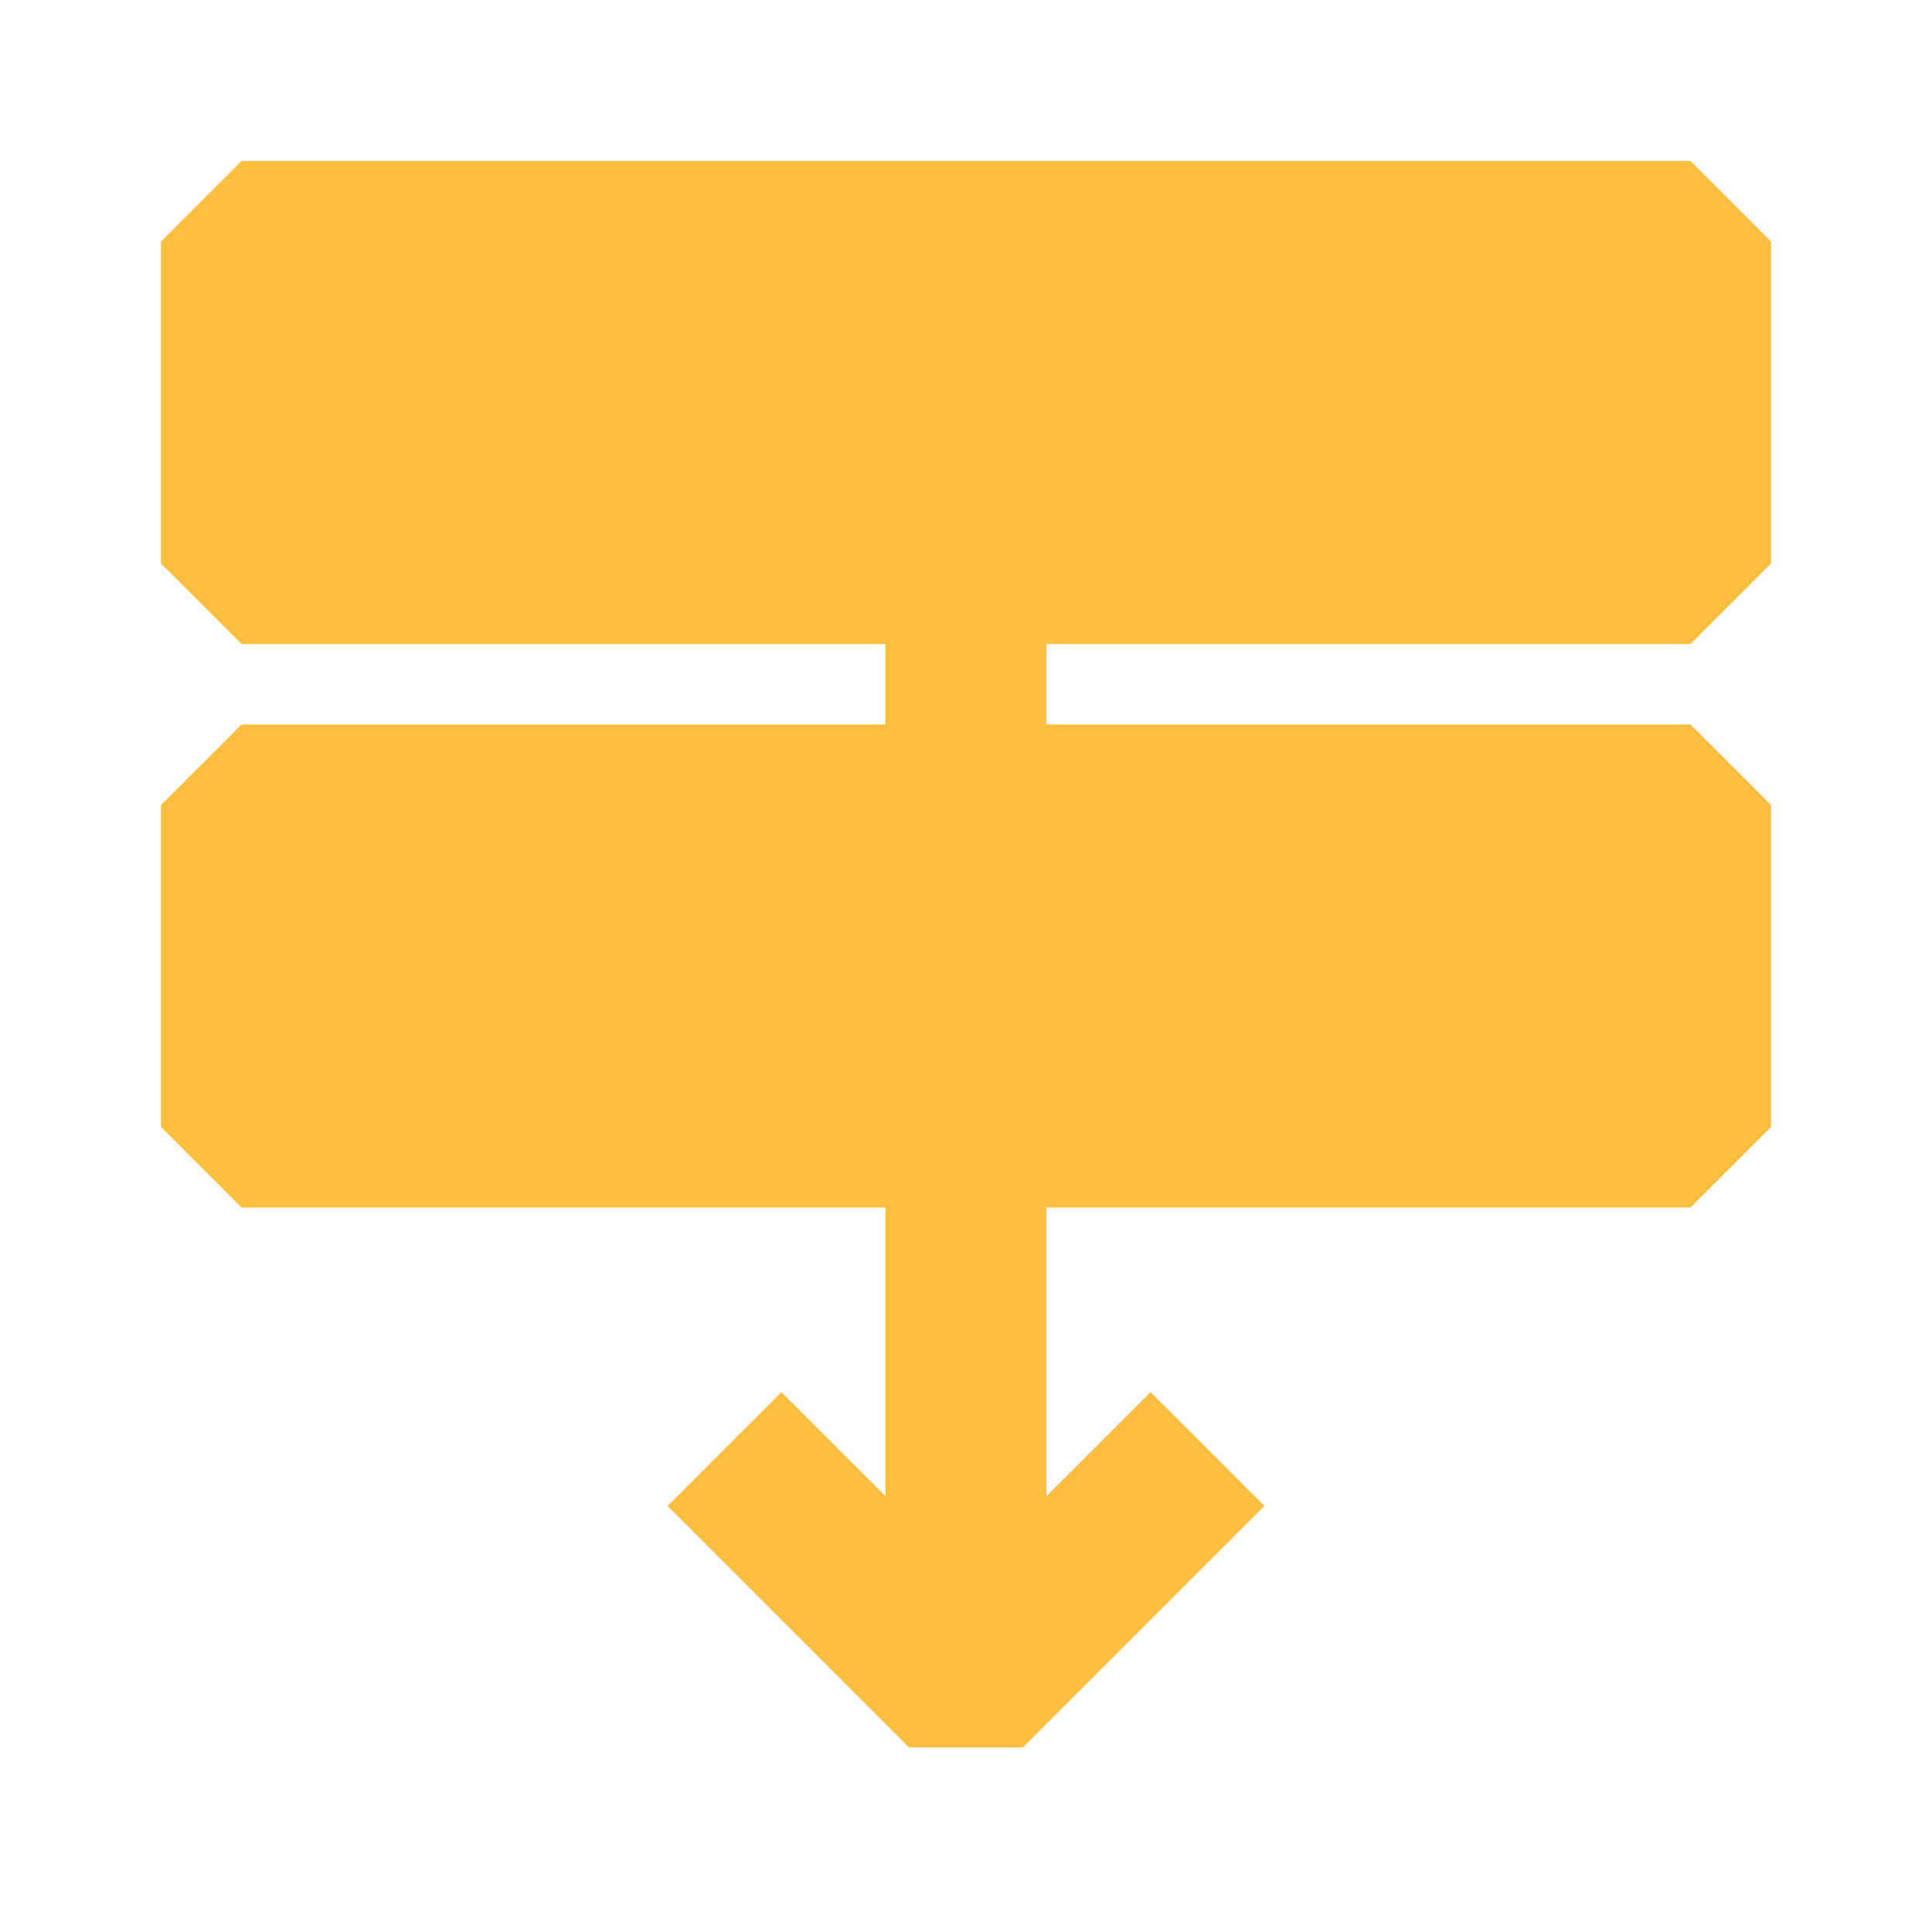 <?xml version="1.0" encoding="UTF-8"?><svg width="24" height="24" viewBox="0 0 48 48" fill="none" xmlns="http://www.w3.org/2000/svg"><rect width="36" height="8" transform="matrix(1 0 0 -1 6 14)" fill="#ffbe40" stroke="#ffbe40" stroke-width="4" stroke-linejoin="bevel"/><rect width="36" height="8" transform="matrix(1 0 0 -1 6 28)" fill="#ffbe40" stroke="#ffbe40" stroke-width="4" stroke-linejoin="bevel"/><path d="M30 36L24 42L18 36V36" stroke="#ffbe40" stroke-width="4" stroke-linecap="butt" stroke-linejoin="bevel"/><path d="M24 42V28" stroke="#ffbe40" stroke-width="4" stroke-linecap="butt" stroke-linejoin="bevel"/><path d="M24 14V20" stroke="#ffbe40" stroke-width="4" stroke-linecap="butt" stroke-linejoin="bevel"/></svg>